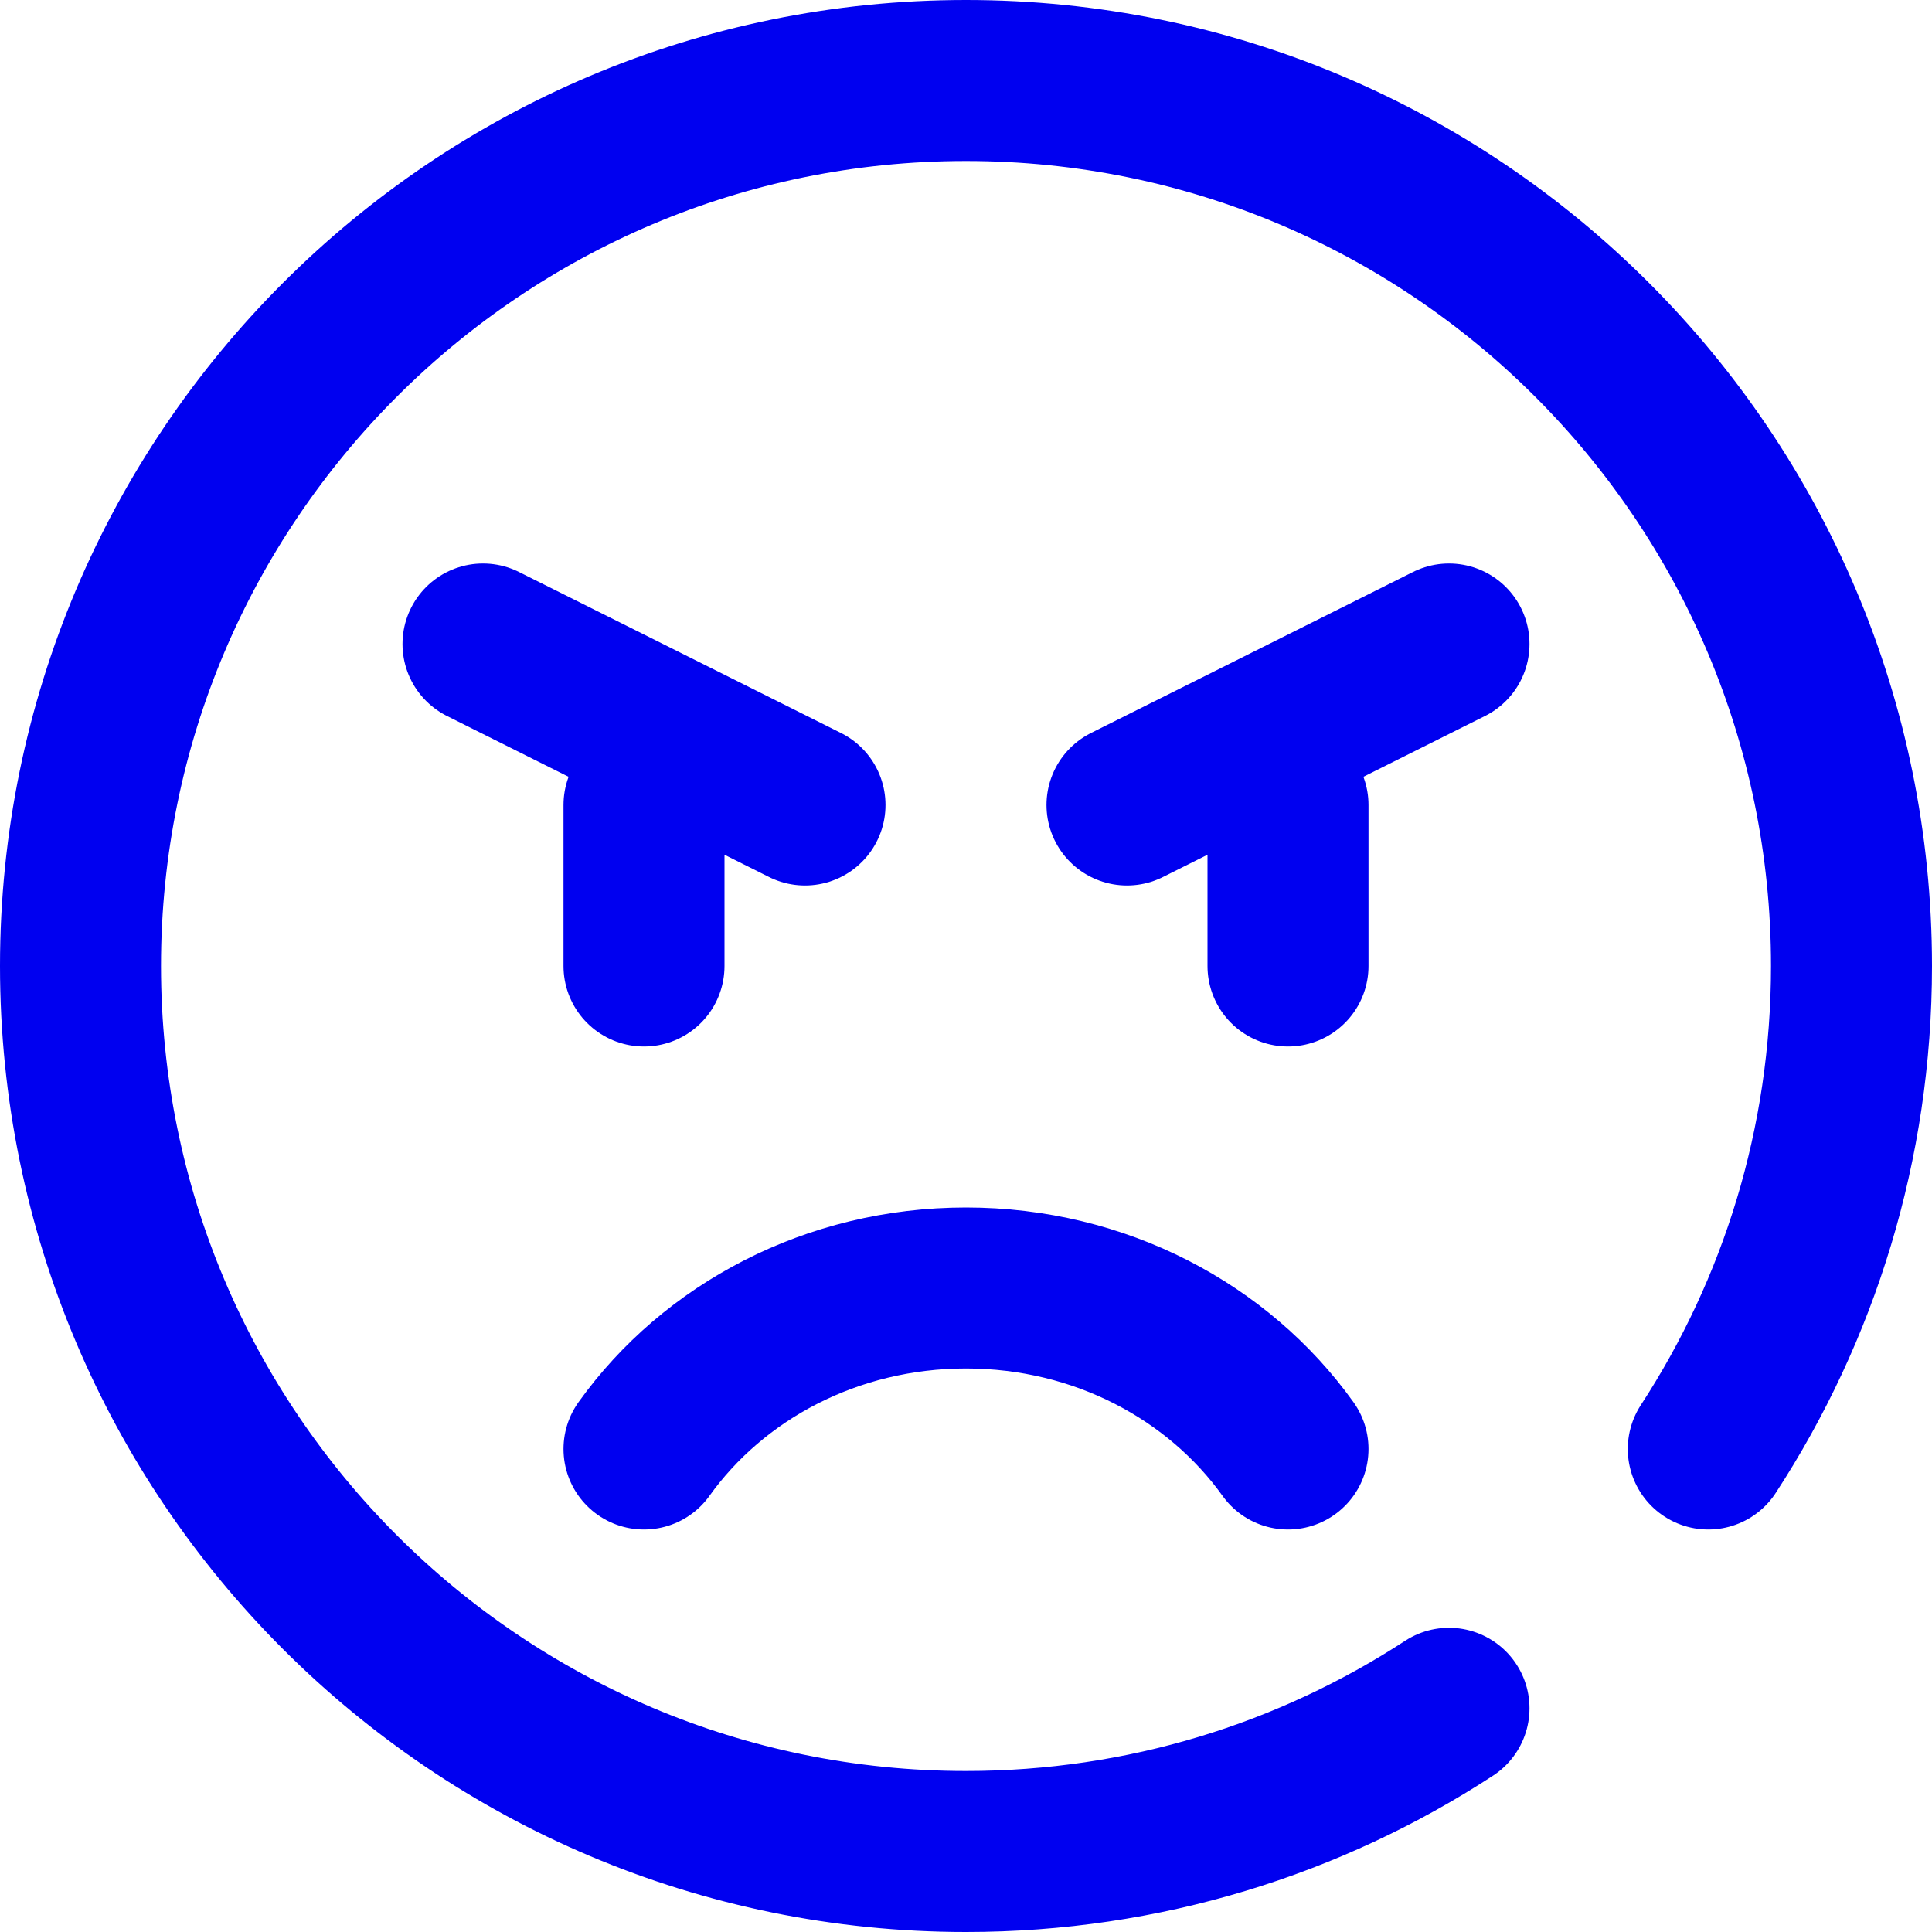 <svg width="24" height="24" viewBox="0 0 24 24" fill="none" xmlns="http://www.w3.org/2000/svg">
<g clip-path="url(#clip0_6769_98)">
<path d="M18 21.221C16.274 22.346 14.214 23 12 23C5.925 23 1 18.075 1 12C1 5.925 5.925 1 12 1C18.075 1 23 5.925 23 12C23 14.214 22.346 16.274 21.221 18M10 10L6 8M14 10L18 8M8 12V10M16 12V10M8 18C8.863 16.794 10.332 16 12 16C13.668 16 15.137 16.794 16 18" stroke="#0000F0" stroke-width="2" stroke-linecap="round" stroke-linejoin="round"/>
</g>
<defs>
<clipPath id="clip0_6769_98">
<rect width="24" height="24" fill="white"/>
</clipPath>
</defs>
</svg>
